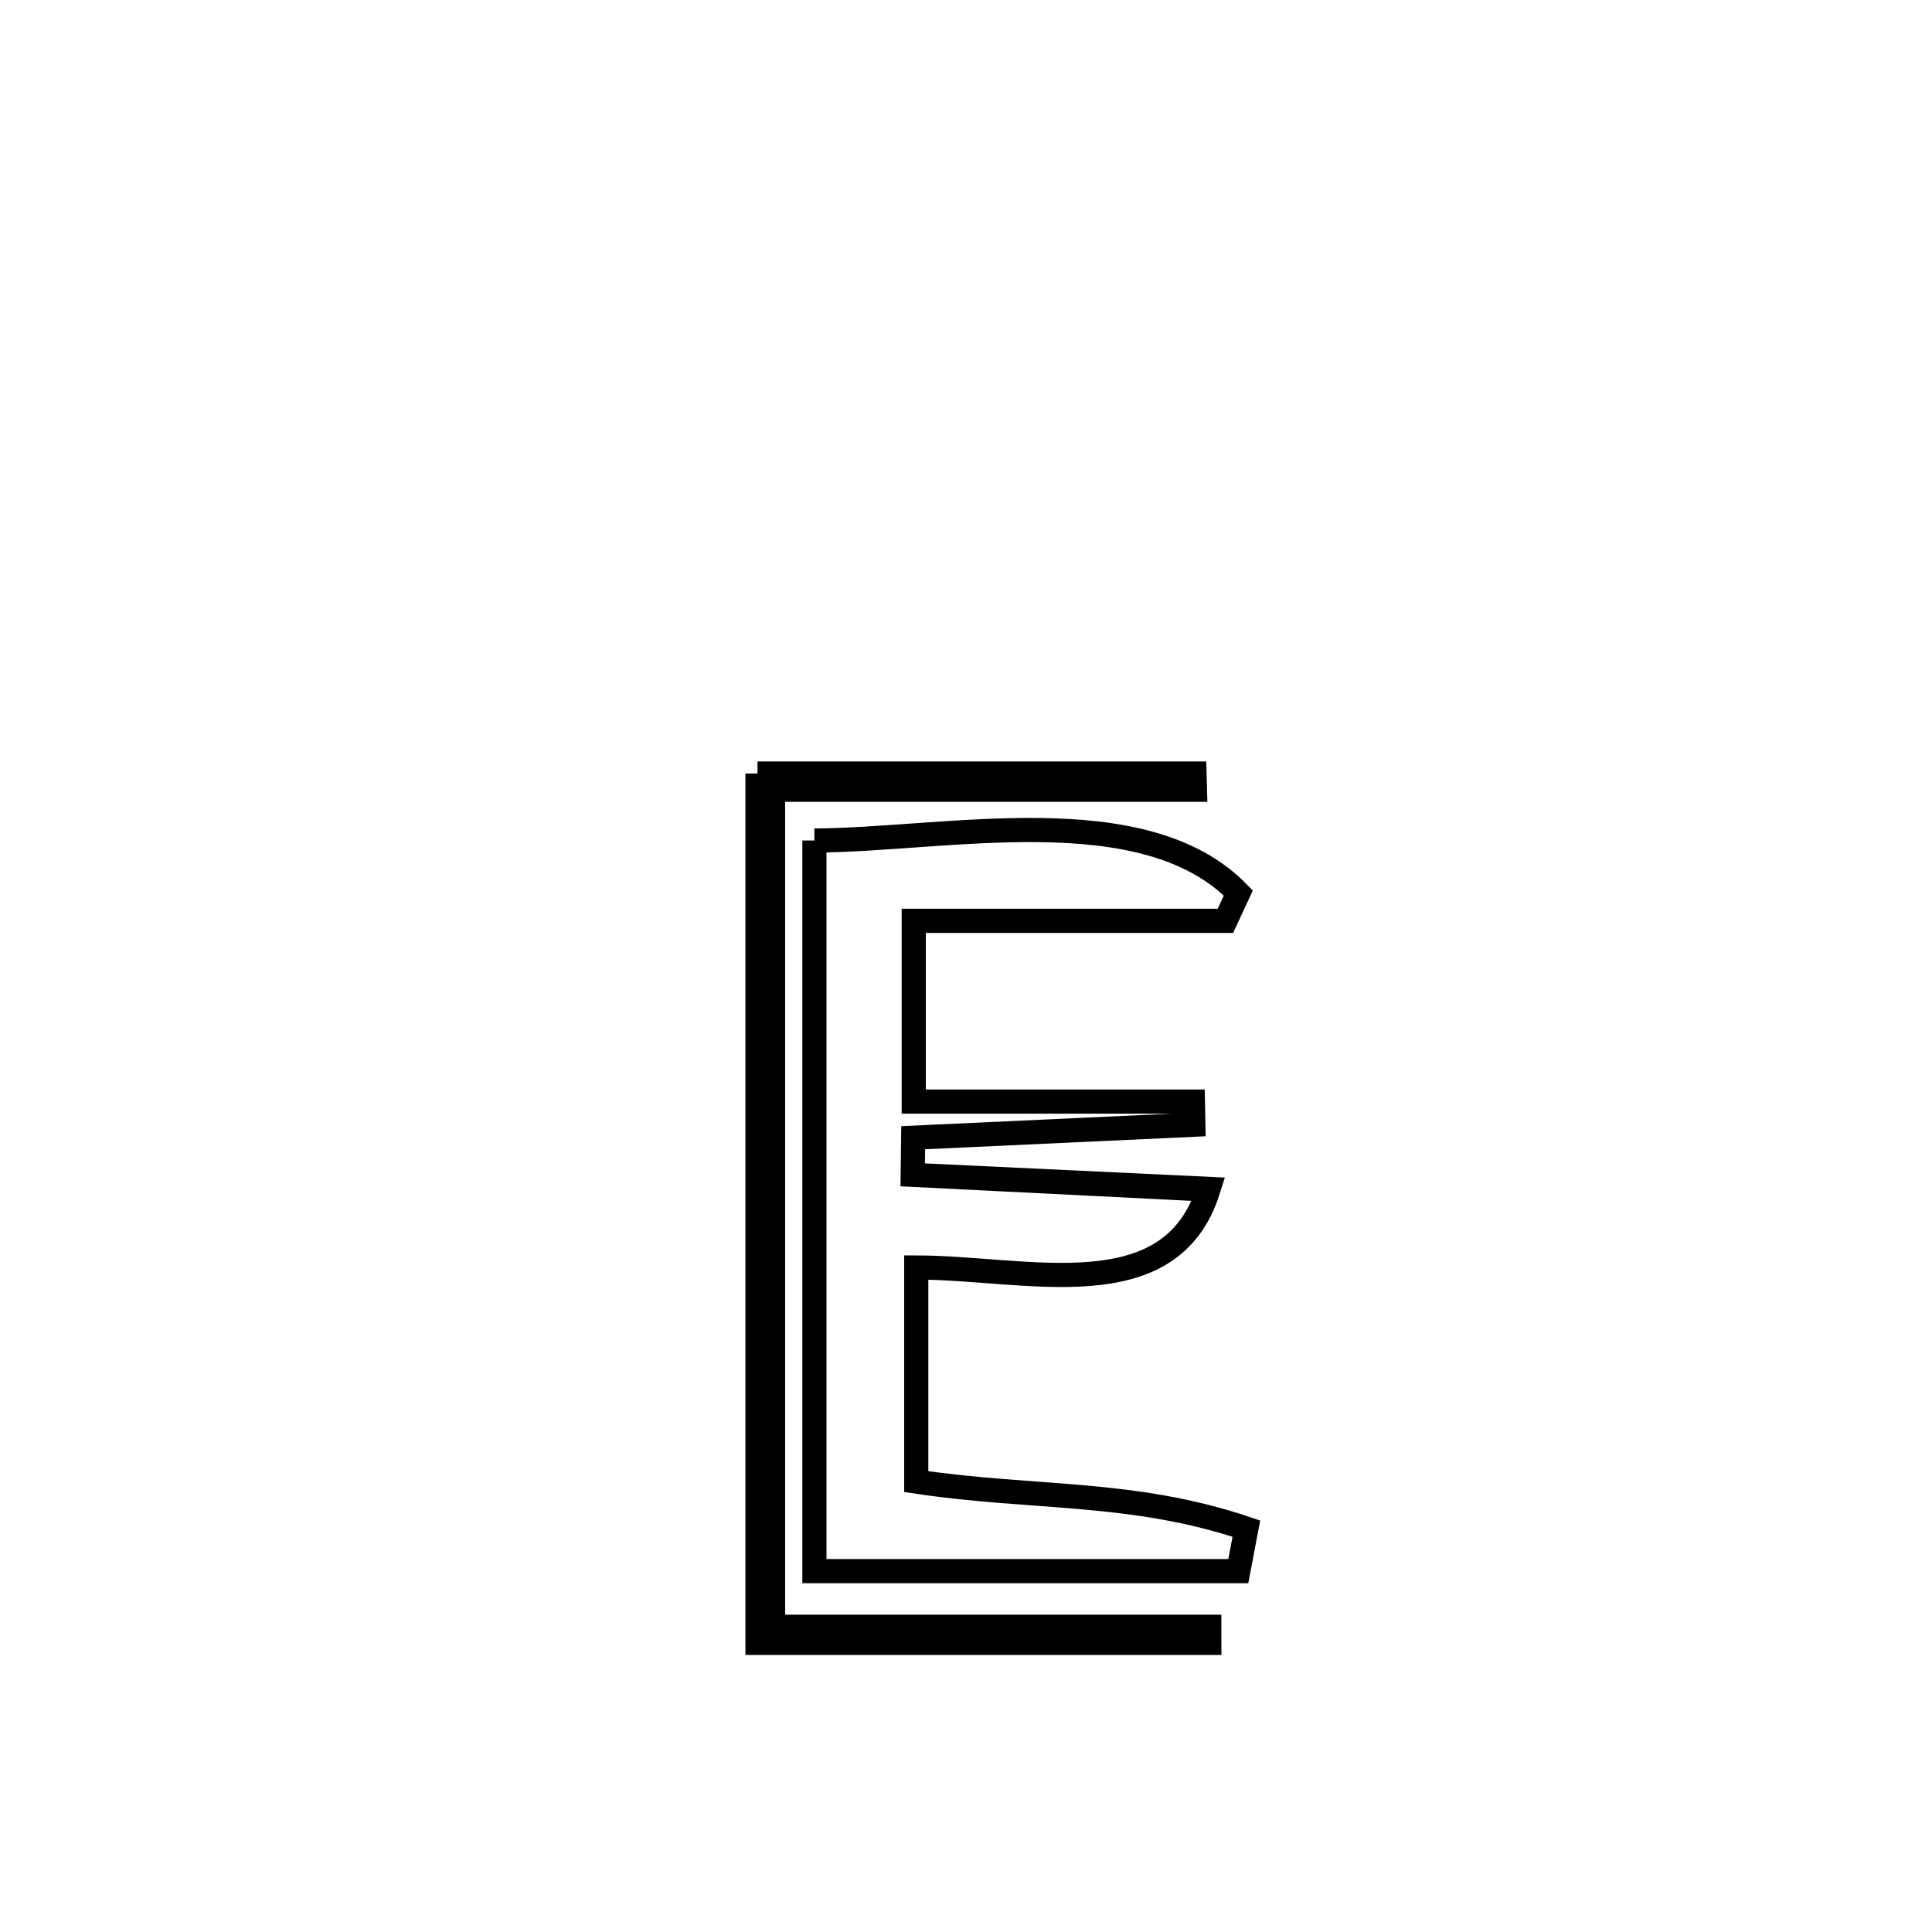 <svg xmlns="http://www.w3.org/2000/svg" viewBox="0.0 0.0 24.0 24.0" height="200px" width="200px"><path fill="none" stroke="black" stroke-width=".3" stroke-opacity="1.0"  filling="0" d="M9.41 9.609 L9.41 9.609 C11.22 9.609 13.029 9.609 14.839 9.609 L14.839 9.609 C14.841 9.676 14.842 9.744 14.844 9.811 L14.844 9.811 C13.097 9.811 11.35 9.811 9.603 9.811 L9.603 9.811 C9.603 11.544 9.603 13.277 9.603 15.01 C9.603 16.743 9.603 18.475 9.603 20.208 L9.603 20.208 C11.409 20.208 13.216 20.208 15.022 20.208 L15.022 20.208 C15.022 20.275 15.023 20.342 15.023 20.409 L15.023 20.409 C13.152 20.409 11.281 20.409 9.41 20.409 L9.41 20.409 C9.41 18.609 9.41 16.809 9.41 15.009 C9.41 13.209 9.41 11.409 9.41 9.609 L9.41 9.609"></path>
<path fill="none" stroke="black" stroke-width=".3" stroke-opacity="1.0"  filling="0" d="M10.117 10.441 L10.117 10.441 C11.741 10.436 14.206 9.883 15.383 11.093 L15.383 11.093 C15.329 11.208 15.275 11.323 15.222 11.439 L15.222 11.439 C13.931 11.439 12.641 11.439 11.351 11.439 L11.351 11.439 C11.351 12.187 11.351 12.935 11.351 13.684 L11.351 13.684 C12.507 13.684 13.663 13.684 14.819 13.684 L14.819 13.684 C14.821 13.78 14.822 13.876 14.824 13.972 L14.824 13.972 C13.664 14.026 12.504 14.079 11.344 14.133 L11.344 14.133 C11.342 14.287 11.34 14.441 11.338 14.595 L11.338 14.595 C11.356 14.596 14.993 14.778 15.011 14.778 L15.011 14.778 C14.54 16.278 12.758 15.747 11.382 15.745 L11.382 15.745 C11.382 16.632 11.382 17.518 11.382 18.405 L11.382 18.405 C12.852 18.625 14.067 18.511 15.483 18.989 L15.483 18.989 C15.45 19.165 15.417 19.341 15.383 19.517 L15.383 19.517 C13.628 19.517 11.872 19.517 10.117 19.517 L10.117 19.517 C10.117 18.004 10.117 16.492 10.117 14.979 C10.117 13.466 10.117 11.954 10.117 10.441 L10.117 10.441"></path></svg>